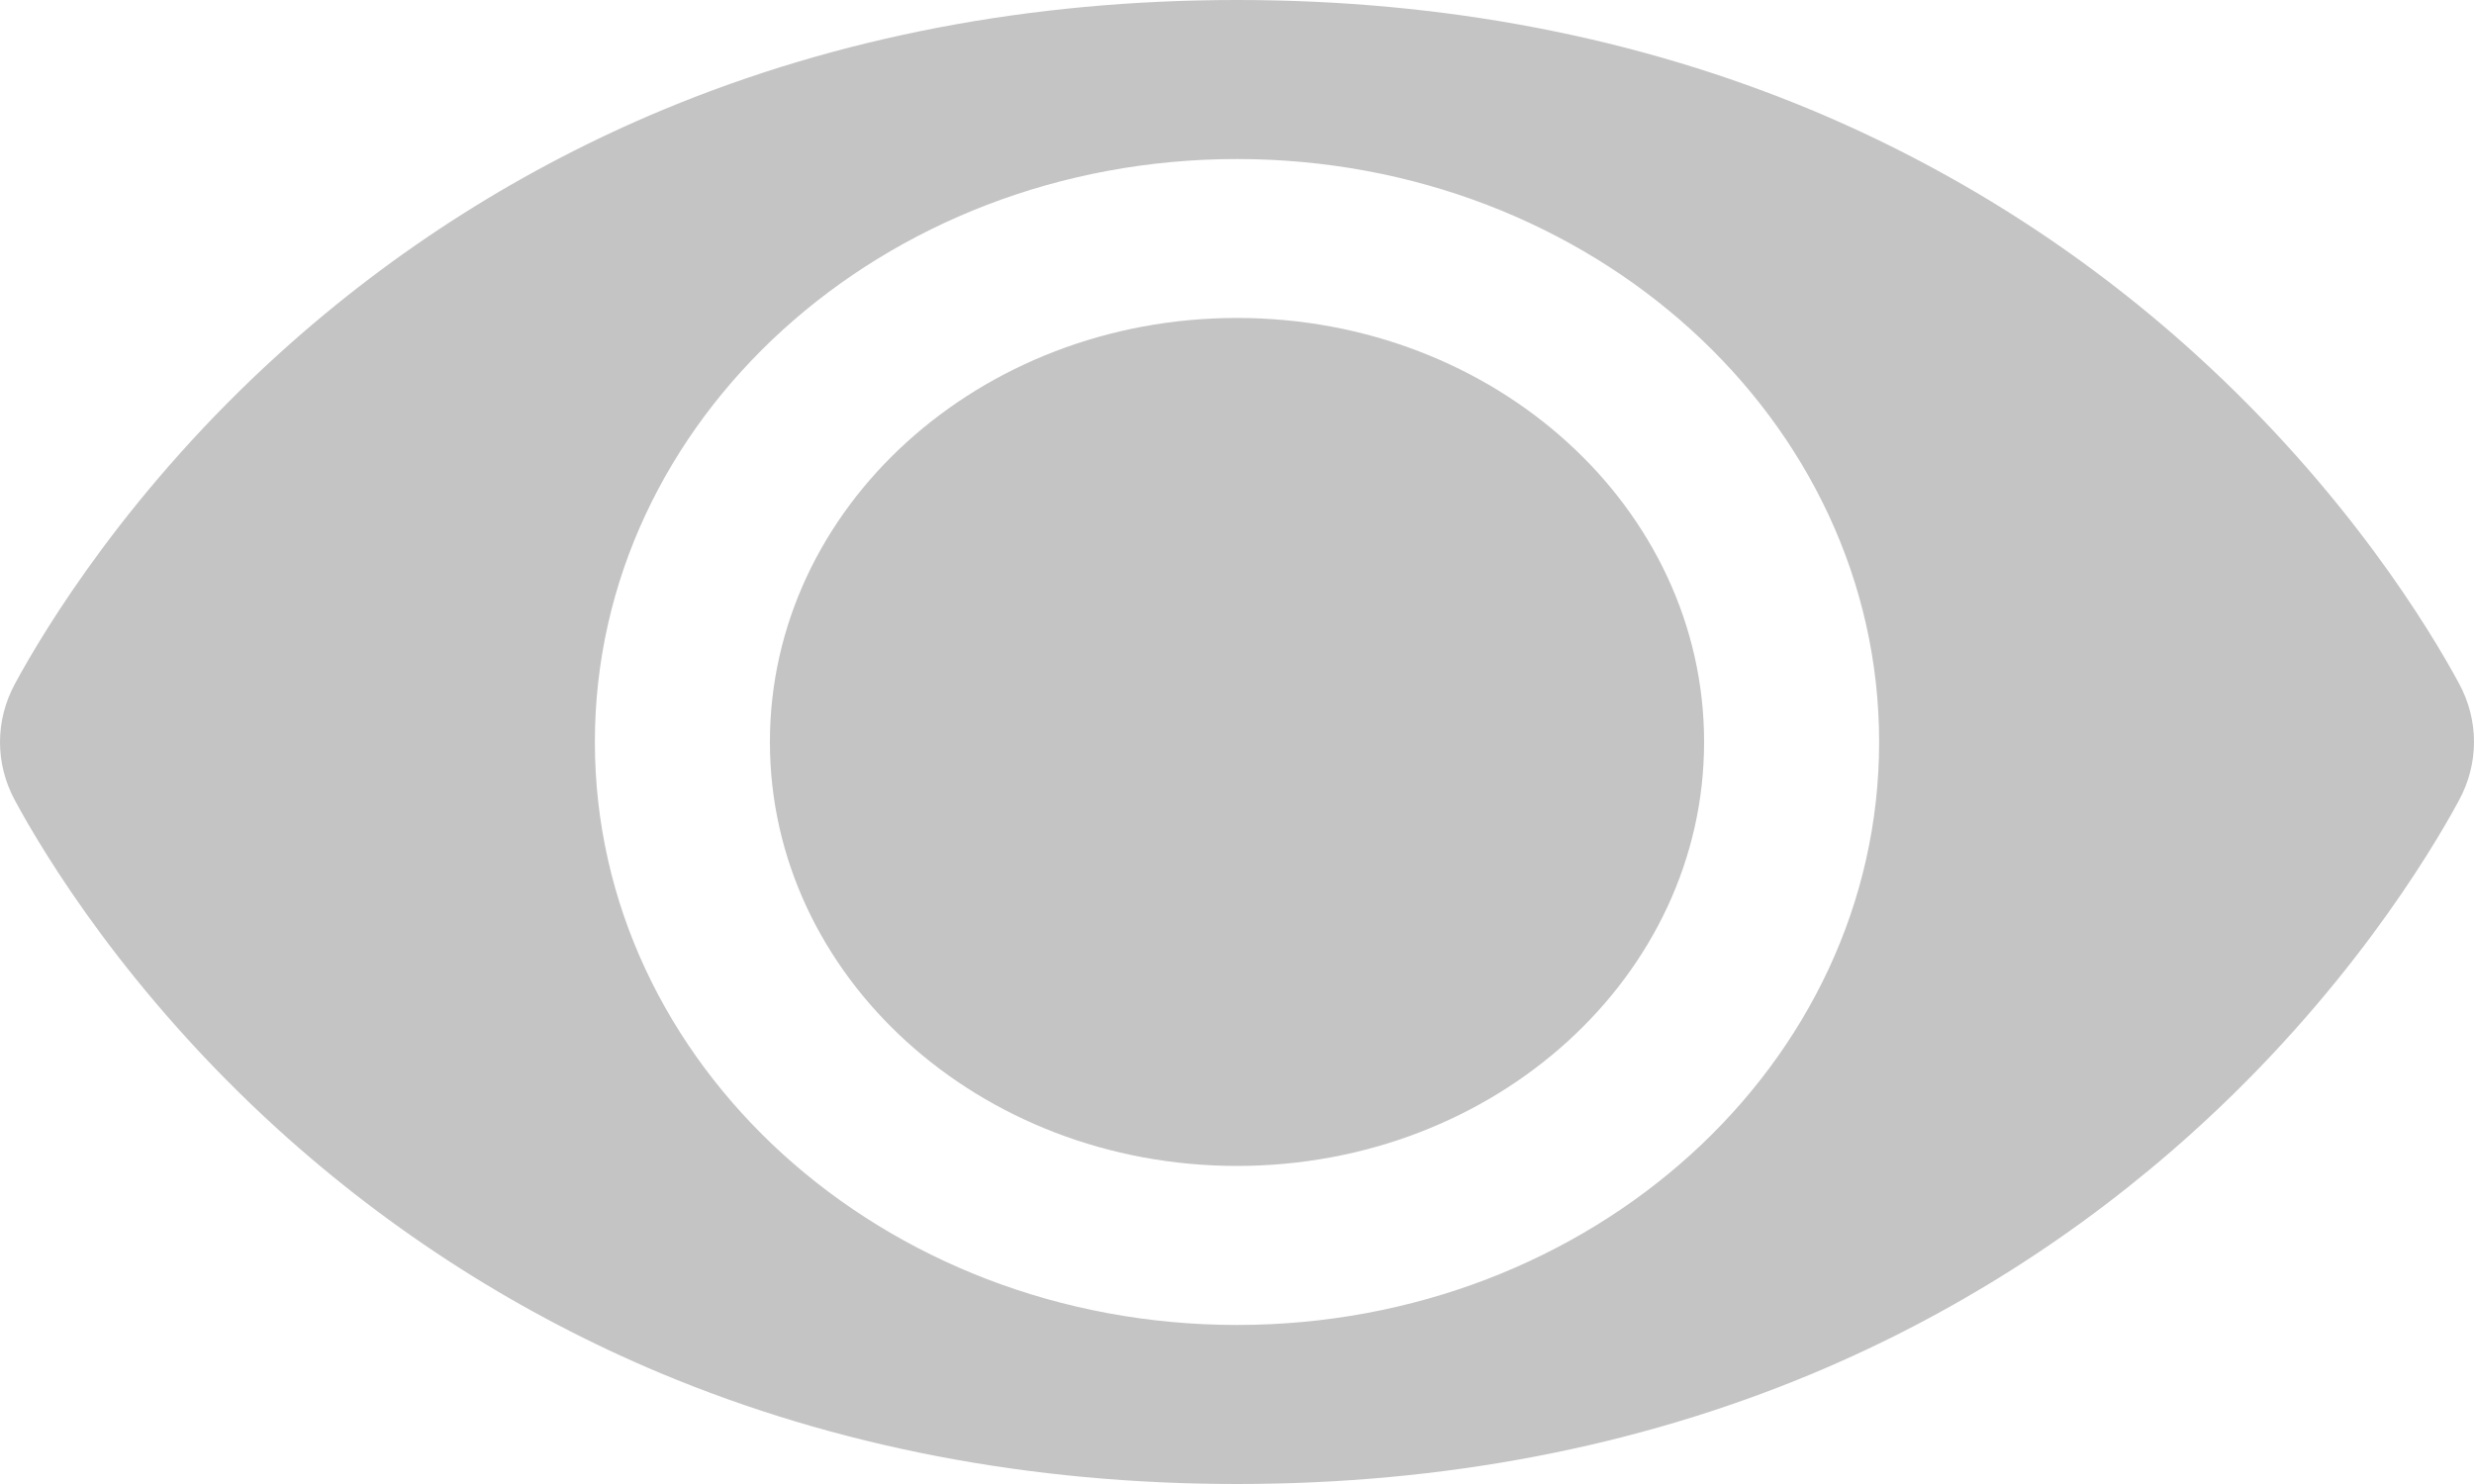 <svg width="20" height="12" viewBox="0 0 20 12" fill="none" xmlns="http://www.w3.org/2000/svg">
<path d="M19.879 5.527C19.647 5.097 18.974 3.977 17.752 2.867C16.836 2.035 15.796 1.373 14.66 0.896C13.241 0.302 11.673 0 10 0C8.336 0 6.777 0.298 5.364 0.886C4.231 1.358 3.193 2.015 2.278 2.84C1.044 3.952 0.359 5.089 0.122 5.527C-0.04 5.825 -0.041 6.174 0.121 6.473C0.353 6.903 1.026 8.023 2.248 9.133C3.164 9.964 4.204 10.627 5.34 11.104C6.759 11.698 8.327 12 10 12C11.664 12 13.223 11.702 14.636 11.114C15.769 10.642 16.807 9.985 17.722 9.16C18.956 8.048 19.641 6.911 19.878 6.473C20.04 6.175 20.041 5.826 19.879 5.527ZM10 10.714C7.133 10.714 4.809 8.604 4.809 6C4.809 3.396 7.133 1.286 10 1.286C12.867 1.286 15.191 3.396 15.191 6C15.191 8.604 12.867 10.714 10 10.714Z" fill="#C4C4C4"/>
<path d="M10 9.428C12.085 9.428 13.776 7.893 13.776 6C13.776 4.106 12.085 2.571 10 2.571C7.915 2.571 6.224 4.106 6.224 6C6.224 7.893 7.915 9.428 10 9.428Z" fill="#C4C4C4"/>
</svg>
